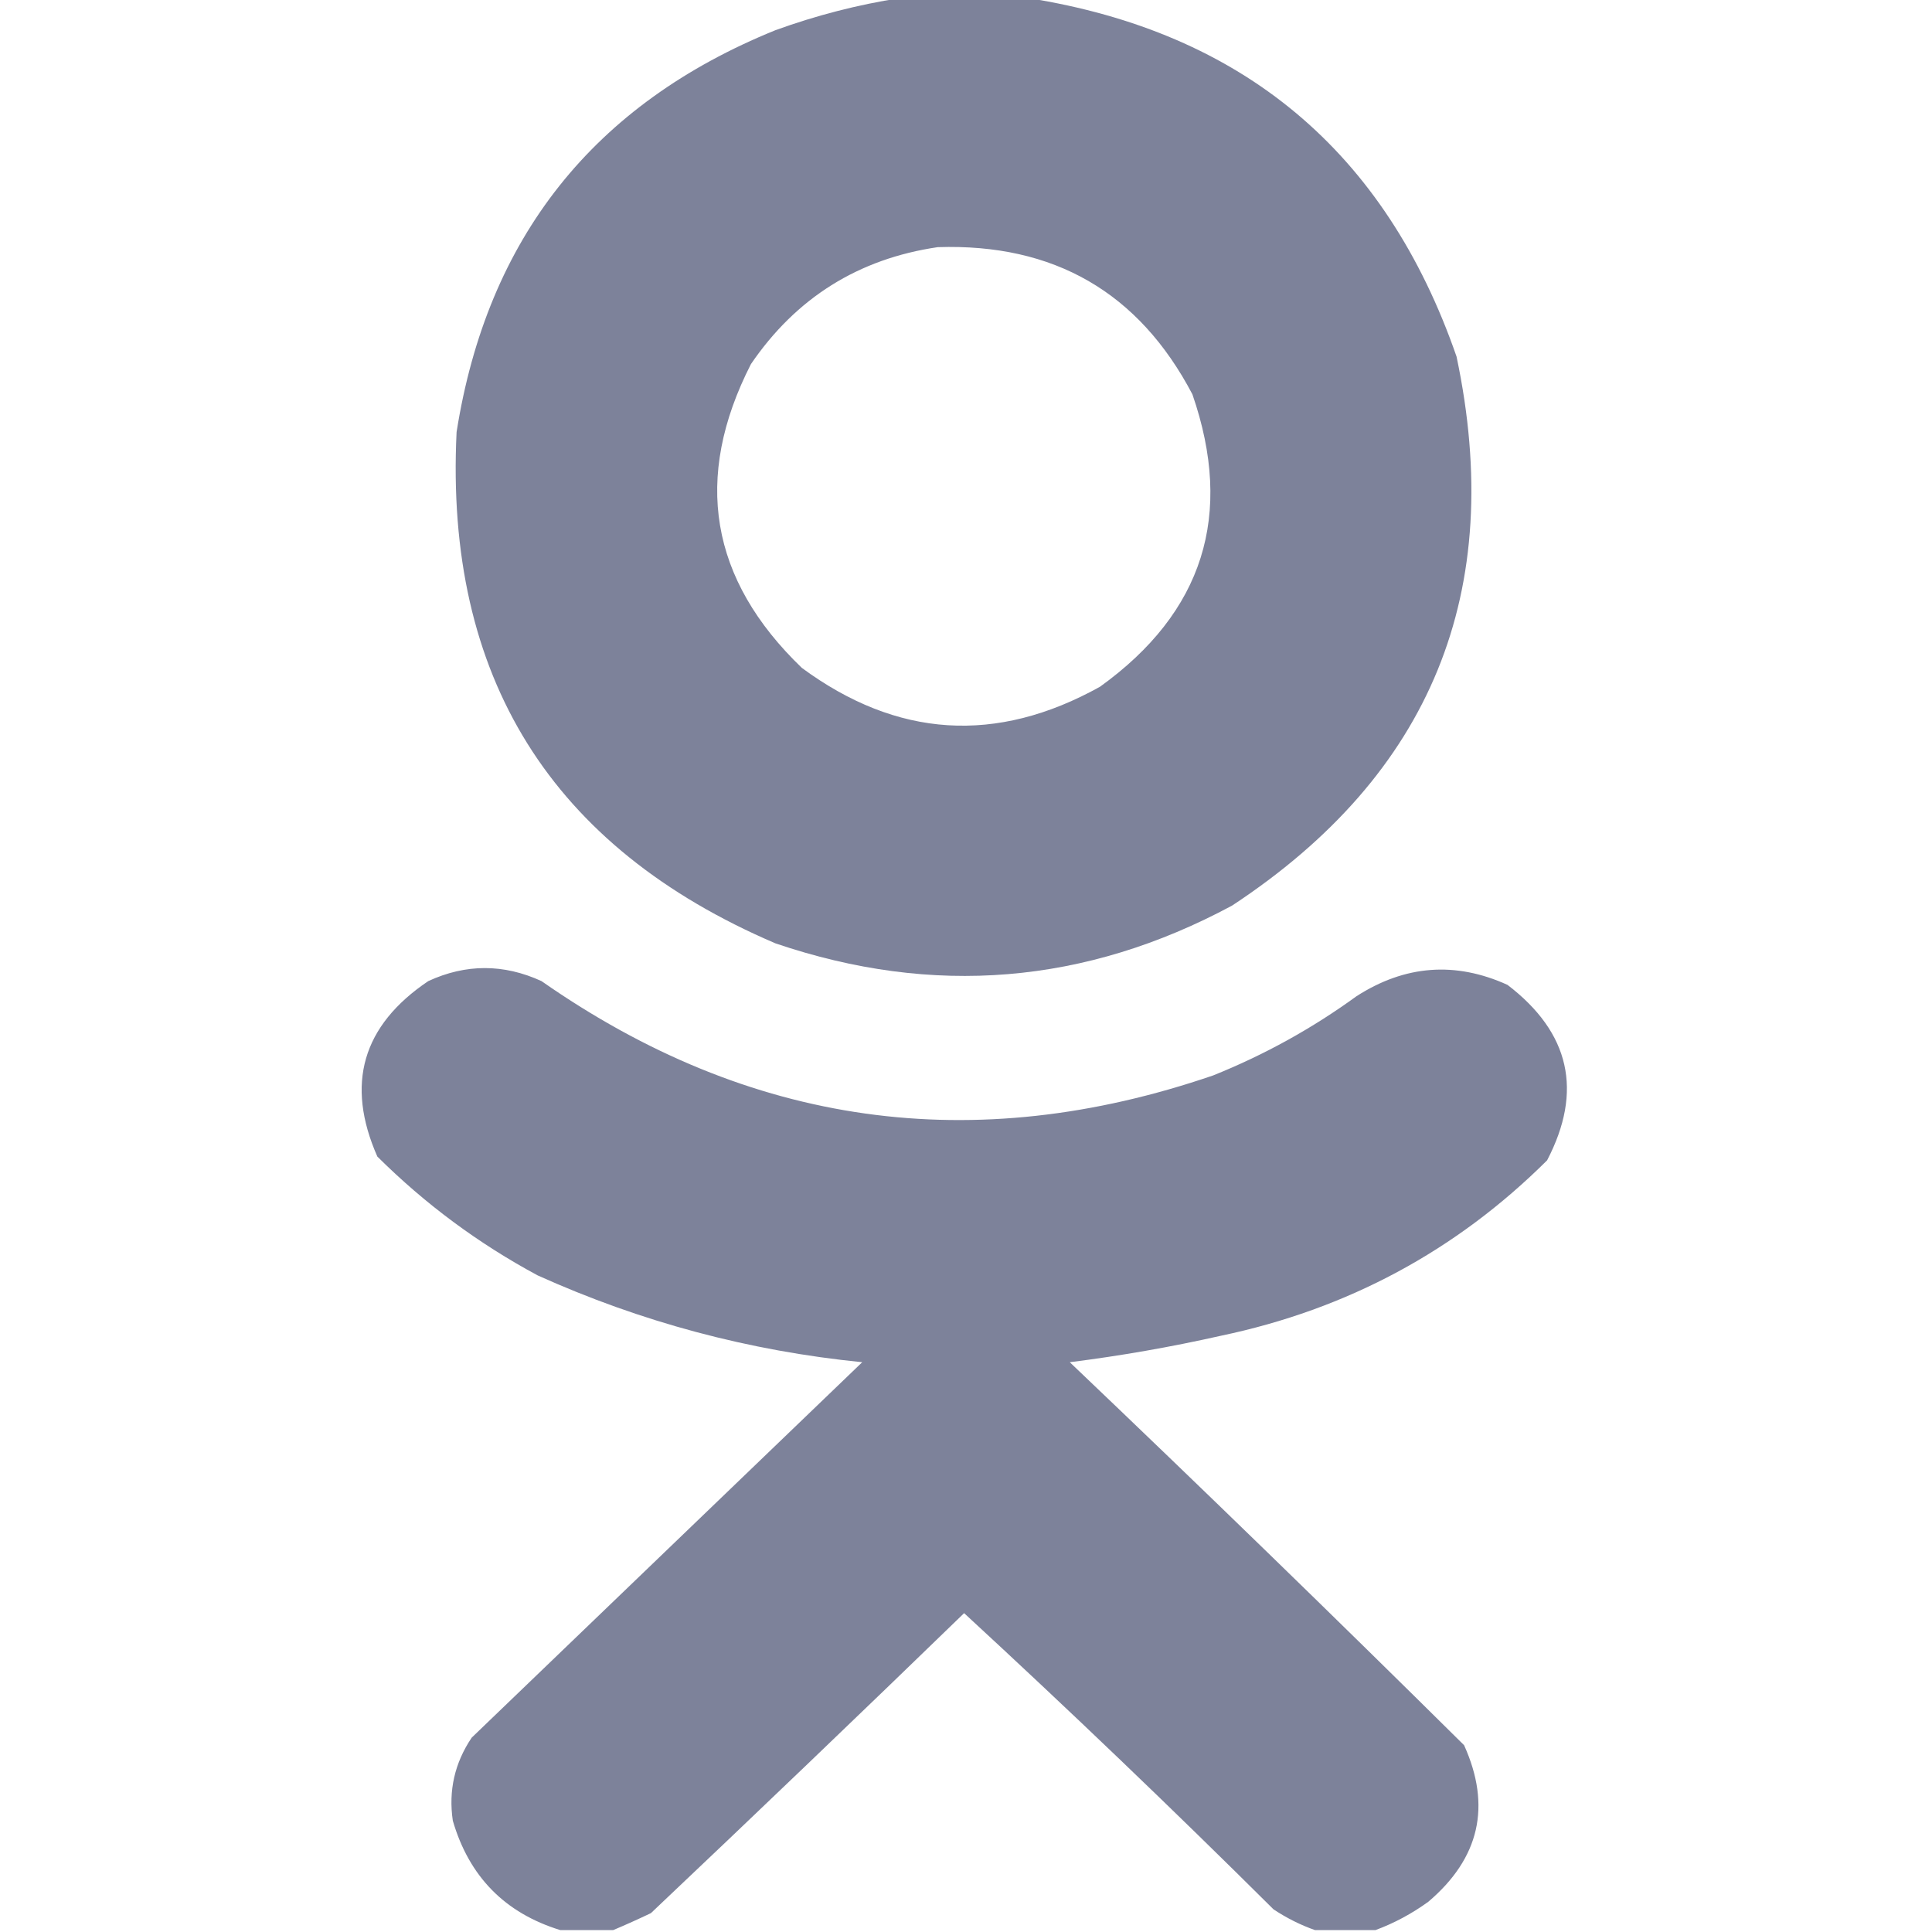 <?xml version="1.0" encoding="UTF-8"?>
<!DOCTYPE svg PUBLIC "-//W3C//DTD SVG 1.1//EN" "http://www.w3.org/Graphics/SVG/1.1/DTD/svg11.dtd">
<svg xmlns="http://www.w3.org/2000/svg" version="1.1" width="512px" height="512px"
     style="shape-rendering:geometricPrecision; text-rendering:geometricPrecision; image-rendering:optimizeQuality; fill-rule:evenodd; clip-rule:evenodd">
<g><path style="opacity:1" fill="#7d829a" d="M 238.5,-0.5 C 249.833,-0.5 261.167,-0.5 272.5,-0.5C 329.332,8.501 367.166,40.168 386,94.5C 399.154,156.745 379.321,205.245 326.5,240C 287.652,260.88 247.319,264.213 205.5,250C 146.008,224.541 117.841,179.375 121,114.5C 129.115,63.056 157.281,27.556 205.5,8C 216.356,4.07 227.356,1.236 238.5,-0.5 Z M 248.5,65.5 C 279.313,64.479 301.813,77.479 316,104.5C 327.054,136.461 318.887,162.294 291.5,182C 264.064,197.254 237.731,195.588 212.5,177C 188.099,153.531 183.599,126.698 199,96.5C 210.986,78.925 227.486,68.592 248.5,65.5 Z"/></g>
<g><path style="opacity:1" fill="#7d829a" d="M 364.5,511.5 C 359.167,511.5 353.833,511.5 348.5,511.5C 344.683,510.16 341.017,508.326 337.5,506C 310.621,479.287 283.288,453.12 255.5,427.5C 227.985,454.182 200.318,480.682 172.5,507C 169.107,508.62 165.774,510.12 162.5,511.5C 157.833,511.5 153.167,511.5 148.5,511.5C 133.823,506.989 124.323,497.323 120,482.5C 118.824,474.535 120.491,467.202 125,460.5C 159.5,427.333 194,394.167 228.5,361C 198.537,358.01 169.87,350.343 142.5,338C 126.819,329.573 112.652,319.073 100,306.5C 91.518,287.275 96.018,271.775 113.5,260C 123.472,255.402 133.472,255.402 143.5,260C 198.574,298.468 257.907,306.801 321.5,285C 335.068,279.551 347.735,272.551 359.5,264C 372.362,255.739 385.695,254.739 399.5,261C 416.061,273.659 419.561,289.159 410,307.5C 385.901,331.471 357.068,346.971 323.5,354C 310.277,356.978 296.943,359.311 283.5,361C 318.691,394.525 353.524,428.358 388,462.5C 395.281,478.617 392.114,492.451 378.5,504C 374.114,507.172 369.448,509.672 364.5,511.5 Z"/></g>
</svg>